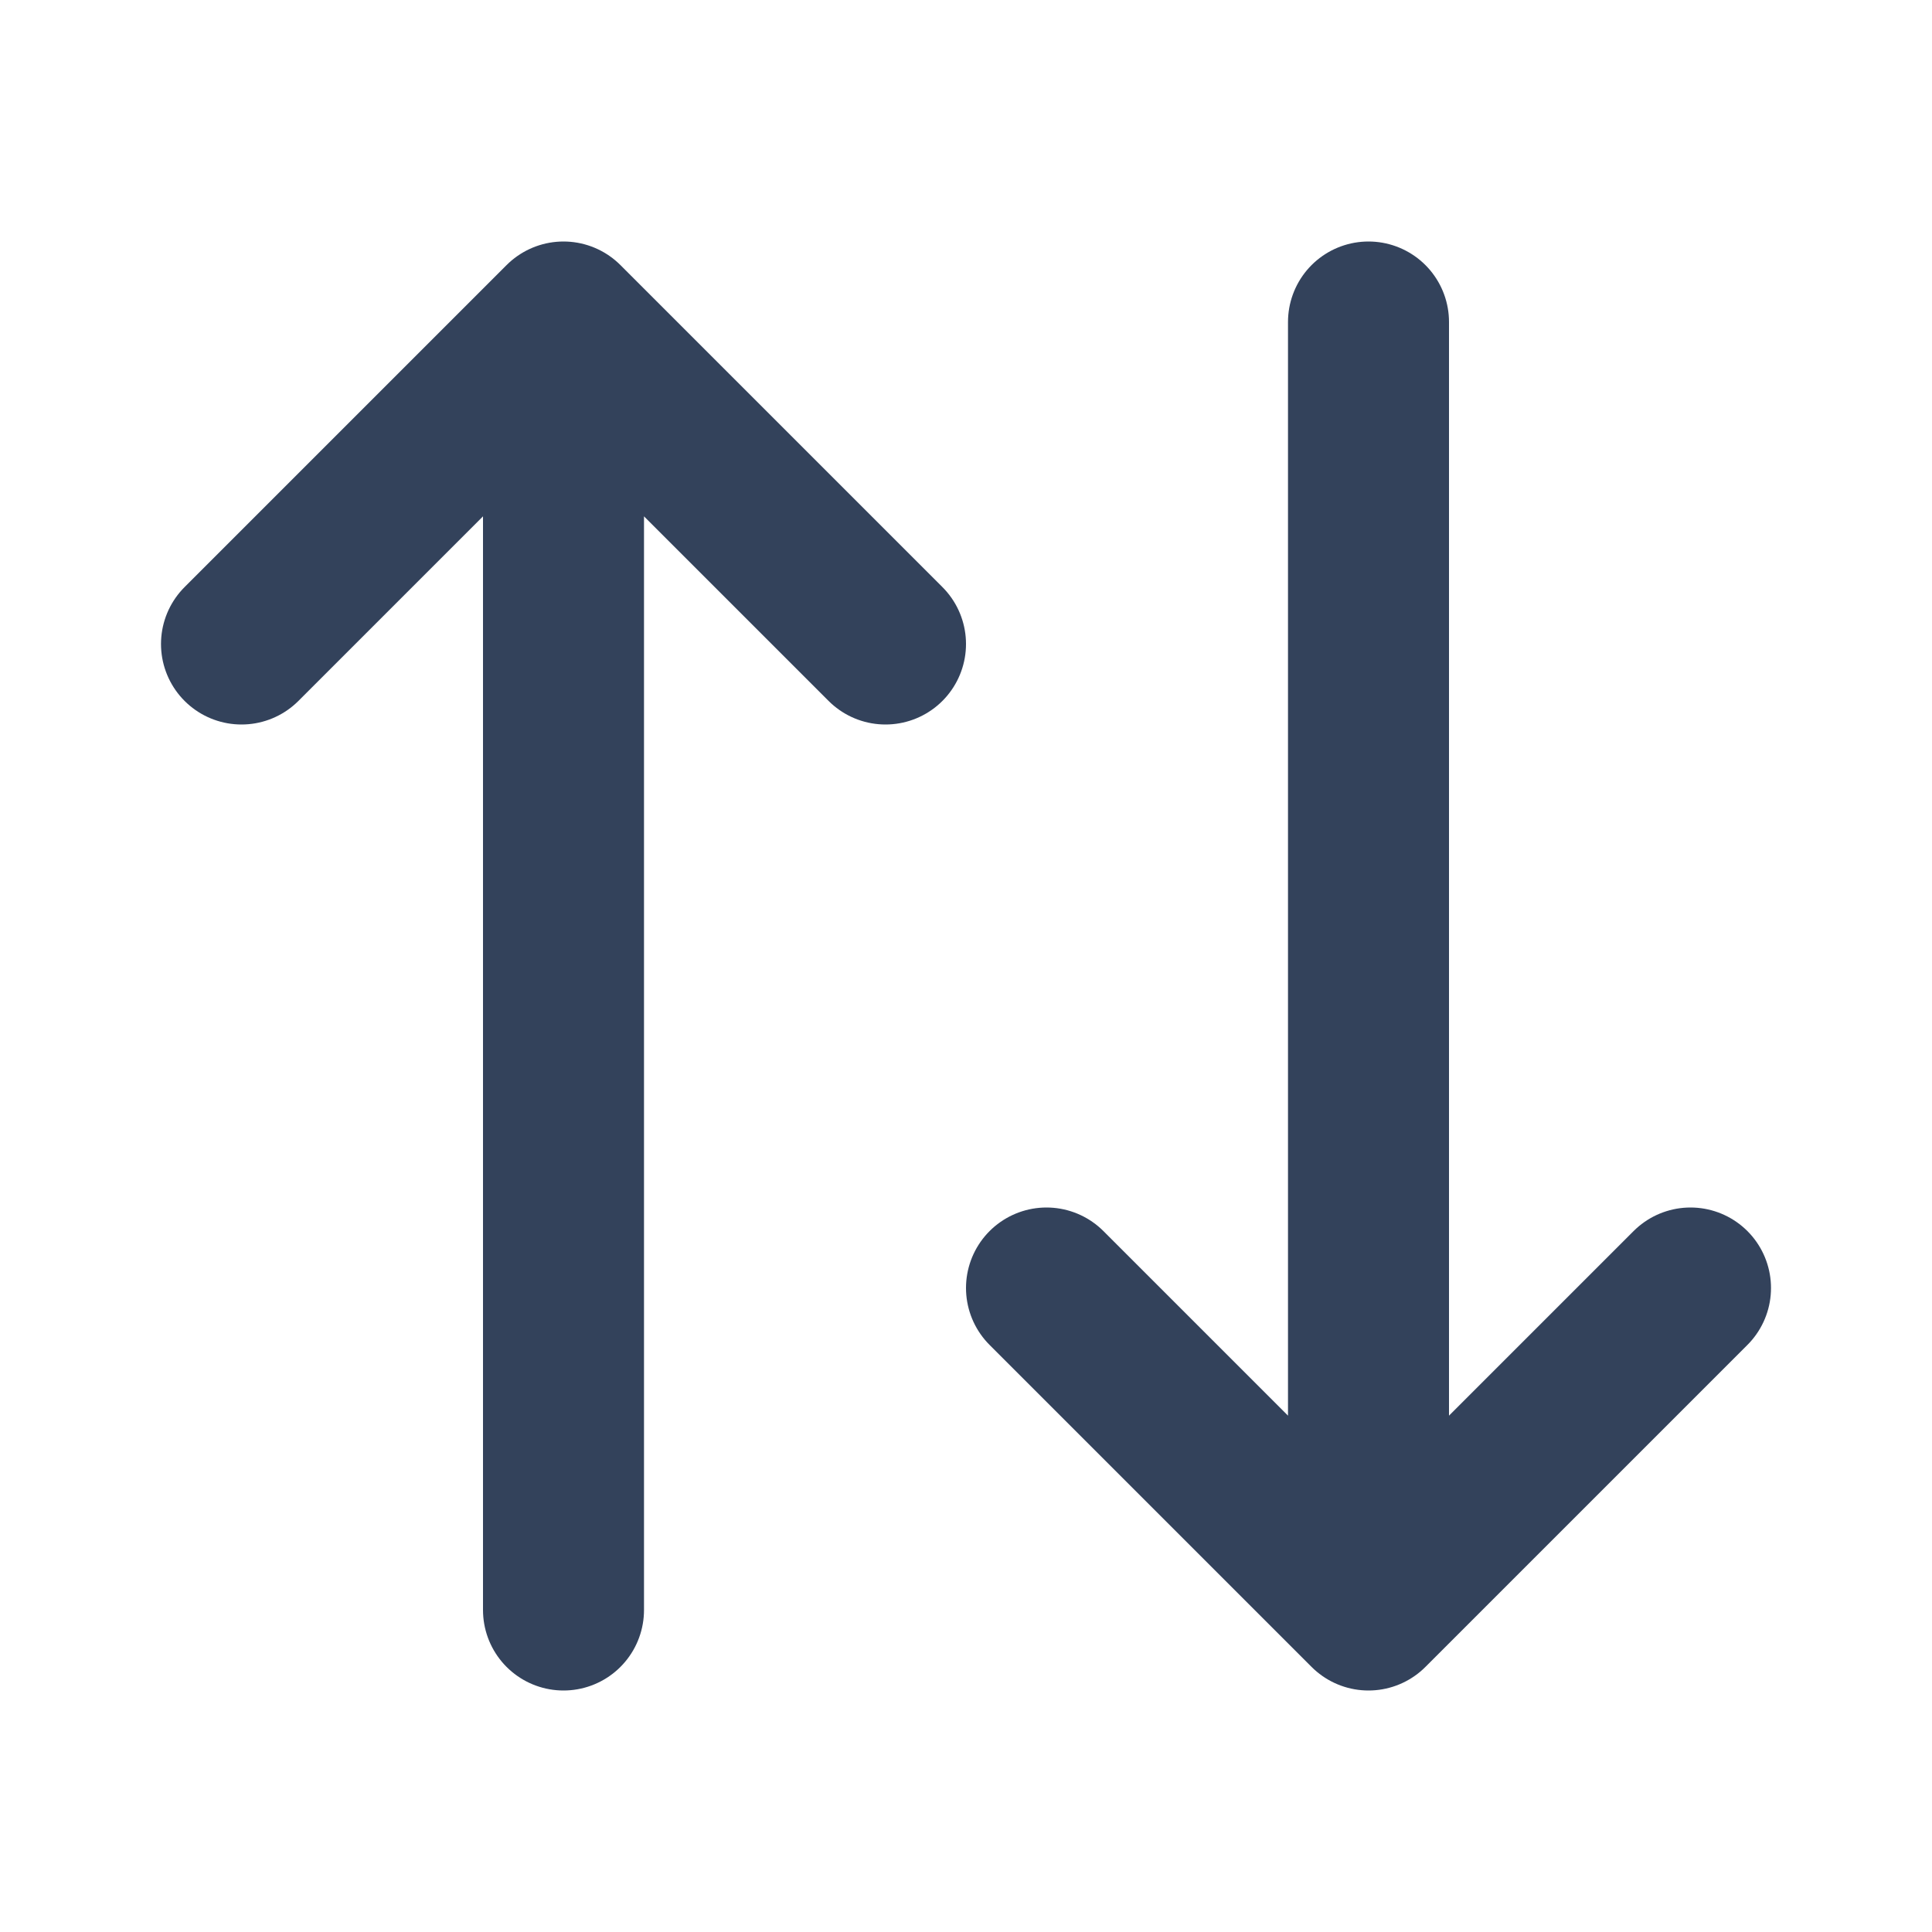 <svg width="24" height="24" viewBox="0 0 24 24" fill="none" xmlns="http://www.w3.org/2000/svg">
<path d="M17 4V20M17 20L13 16M17 20L21 16M7 20V4M7 4L11 8M7 4L3 8" stroke="#33425B" stroke-width="2" stroke-linecap="round" stroke-linejoin="round"/>
</svg>
